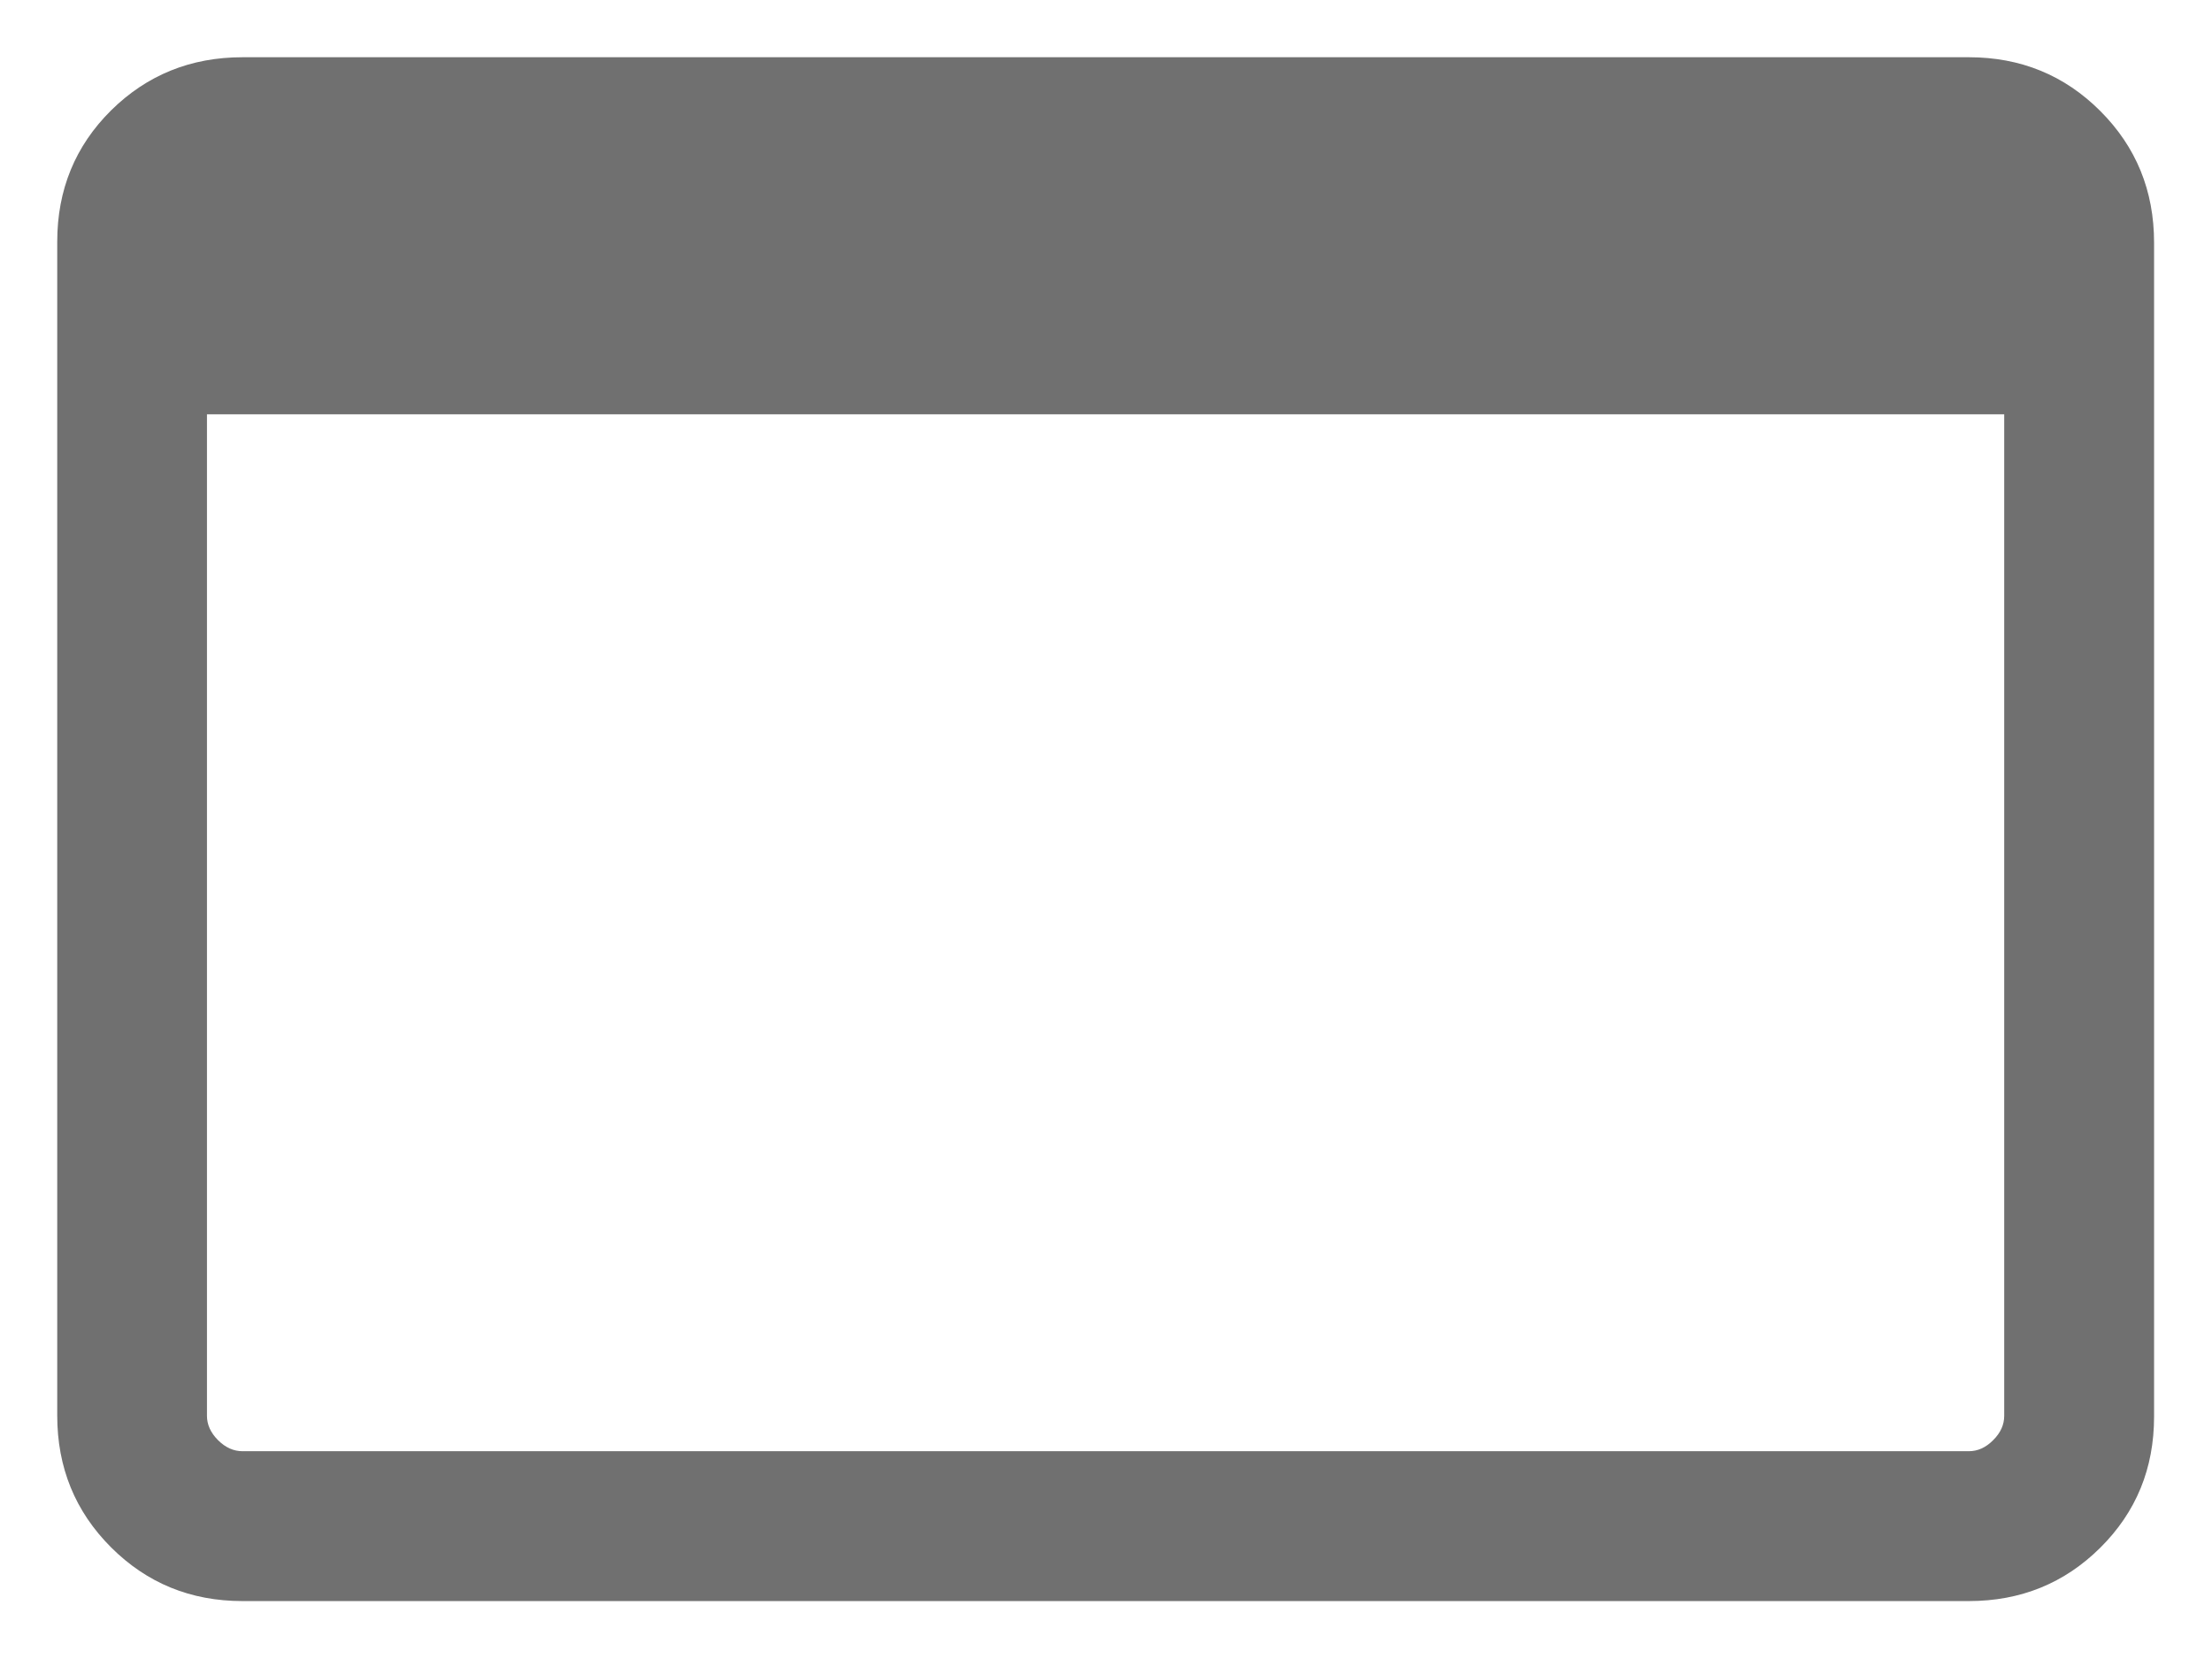 <svg width="16" height="12" viewBox="0 0 16 12" fill="none" xmlns="http://www.w3.org/2000/svg">
<path d="M1.754 11.581C1.379 11.581 1.062 11.451 0.803 11.192C0.544 10.933 0.414 10.615 0.414 10.24V1.748C0.414 1.373 0.544 1.056 0.803 0.799C1.062 0.543 1.379 0.414 1.754 0.414H14.241C14.616 0.414 14.933 0.544 15.192 0.803C15.451 1.062 15.581 1.379 15.581 1.755V10.247C15.581 10.622 15.451 10.938 15.192 11.195C14.933 11.452 14.616 11.581 14.241 11.581H1.754ZM1.754 10.497H14.241C14.305 10.497 14.364 10.471 14.417 10.417C14.471 10.364 14.497 10.305 14.497 10.241V2.997H1.497V10.241C1.497 10.305 1.524 10.364 1.577 10.417C1.631 10.471 1.69 10.497 1.754 10.497Z" fill="#707070"/>
</svg>
